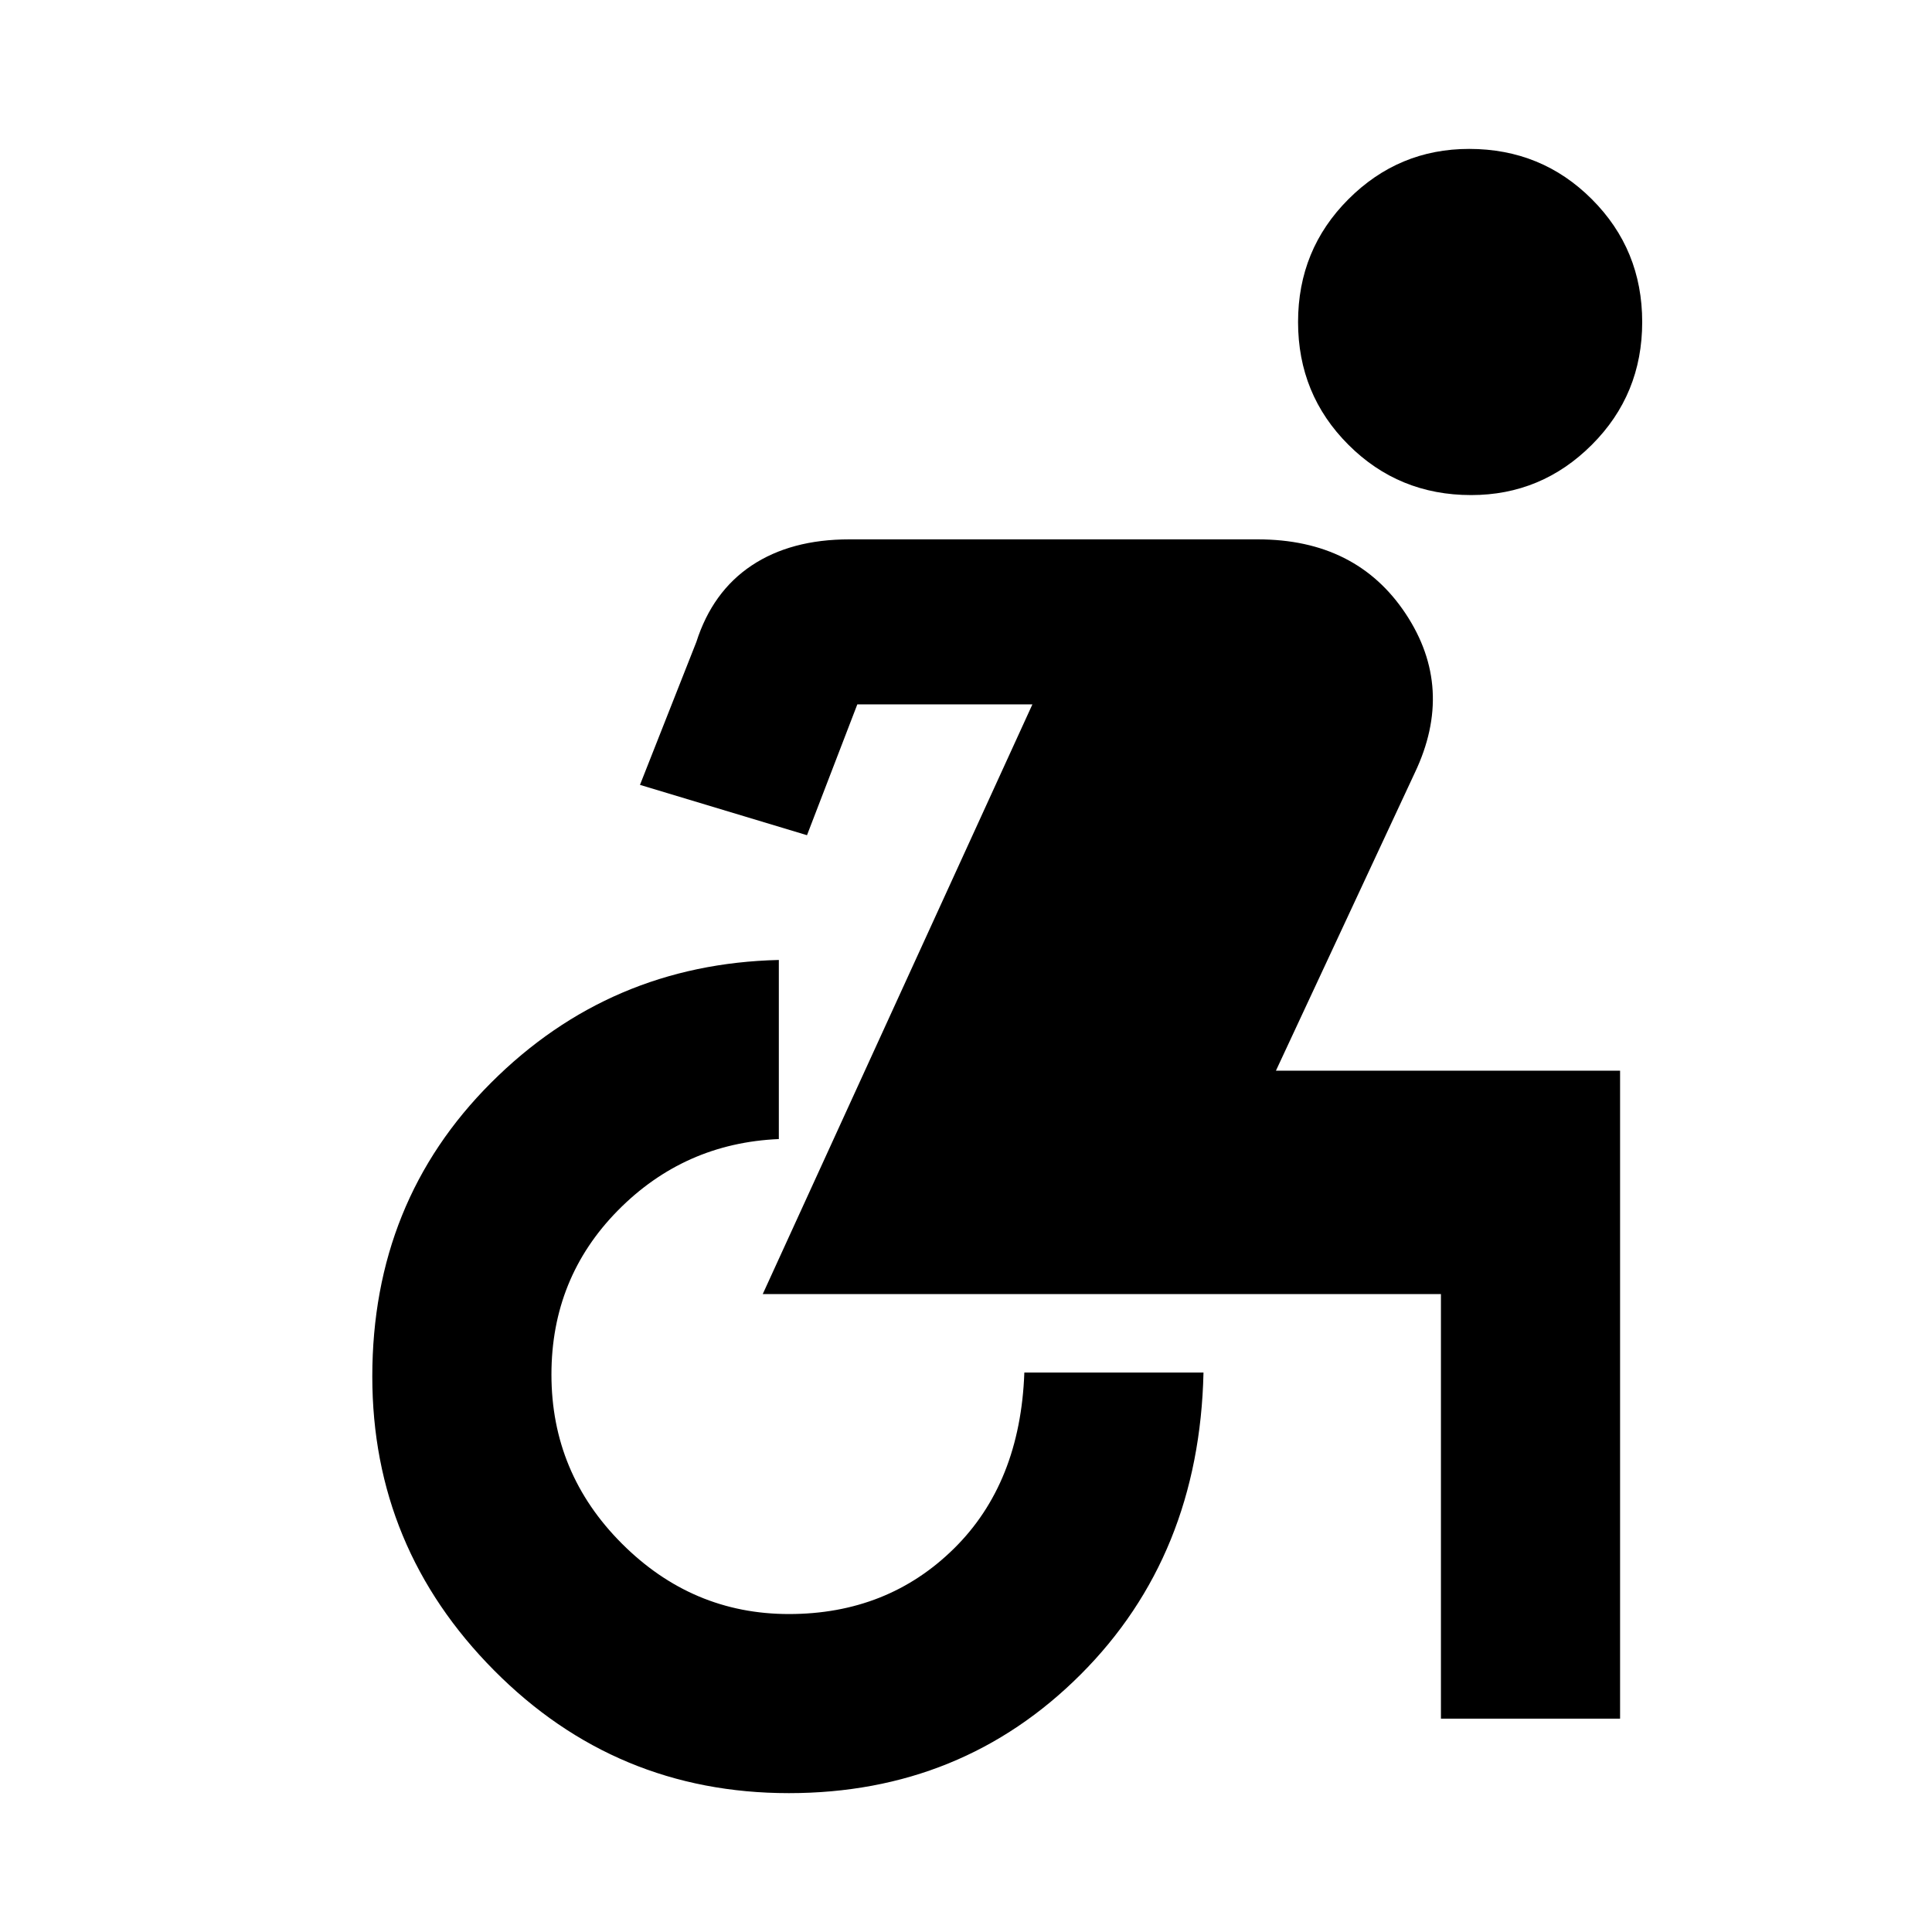 <svg xmlns="http://www.w3.org/2000/svg" height="40" width="40"><path d="M30.458 10.25Q28.958 10.25 27.917 9.208Q26.875 8.167 26.875 6.667Q26.875 5.167 27.917 4.125Q28.958 3.083 30.417 3.083Q31.917 3.083 32.958 4.125Q34 5.167 34 6.667Q34 8.167 32.958 9.208Q31.917 10.25 30.458 10.25ZM16.333 37.125Q12.75 37.125 10.229 34.583Q7.708 32.042 7.708 28.5Q7.708 24.875 10.167 22.417Q12.625 19.958 16.125 19.875V23.583Q14.167 23.667 12.792 25.062Q11.417 26.458 11.417 28.458Q11.417 30.5 12.875 31.958Q14.333 33.417 16.333 33.417Q18.375 33.417 19.75 32.062Q21.125 30.708 21.208 28.417H24.917Q24.833 32.208 22.375 34.667Q19.917 37.125 16.333 37.125ZM29.833 35.583V26.792Q29.833 26.792 29.833 26.792Q29.833 26.792 29.833 26.792H15.792L21.375 14.583H17.75L16.708 17.292L13.25 16.25L14.417 13.292Q14.75 12.25 15.562 11.708Q16.375 11.167 17.583 11.167H26.042Q28.083 11.167 29.104 12.708Q30.125 14.25 29.292 16L26.417 22.167H33.542V35.583Z"/></svg>